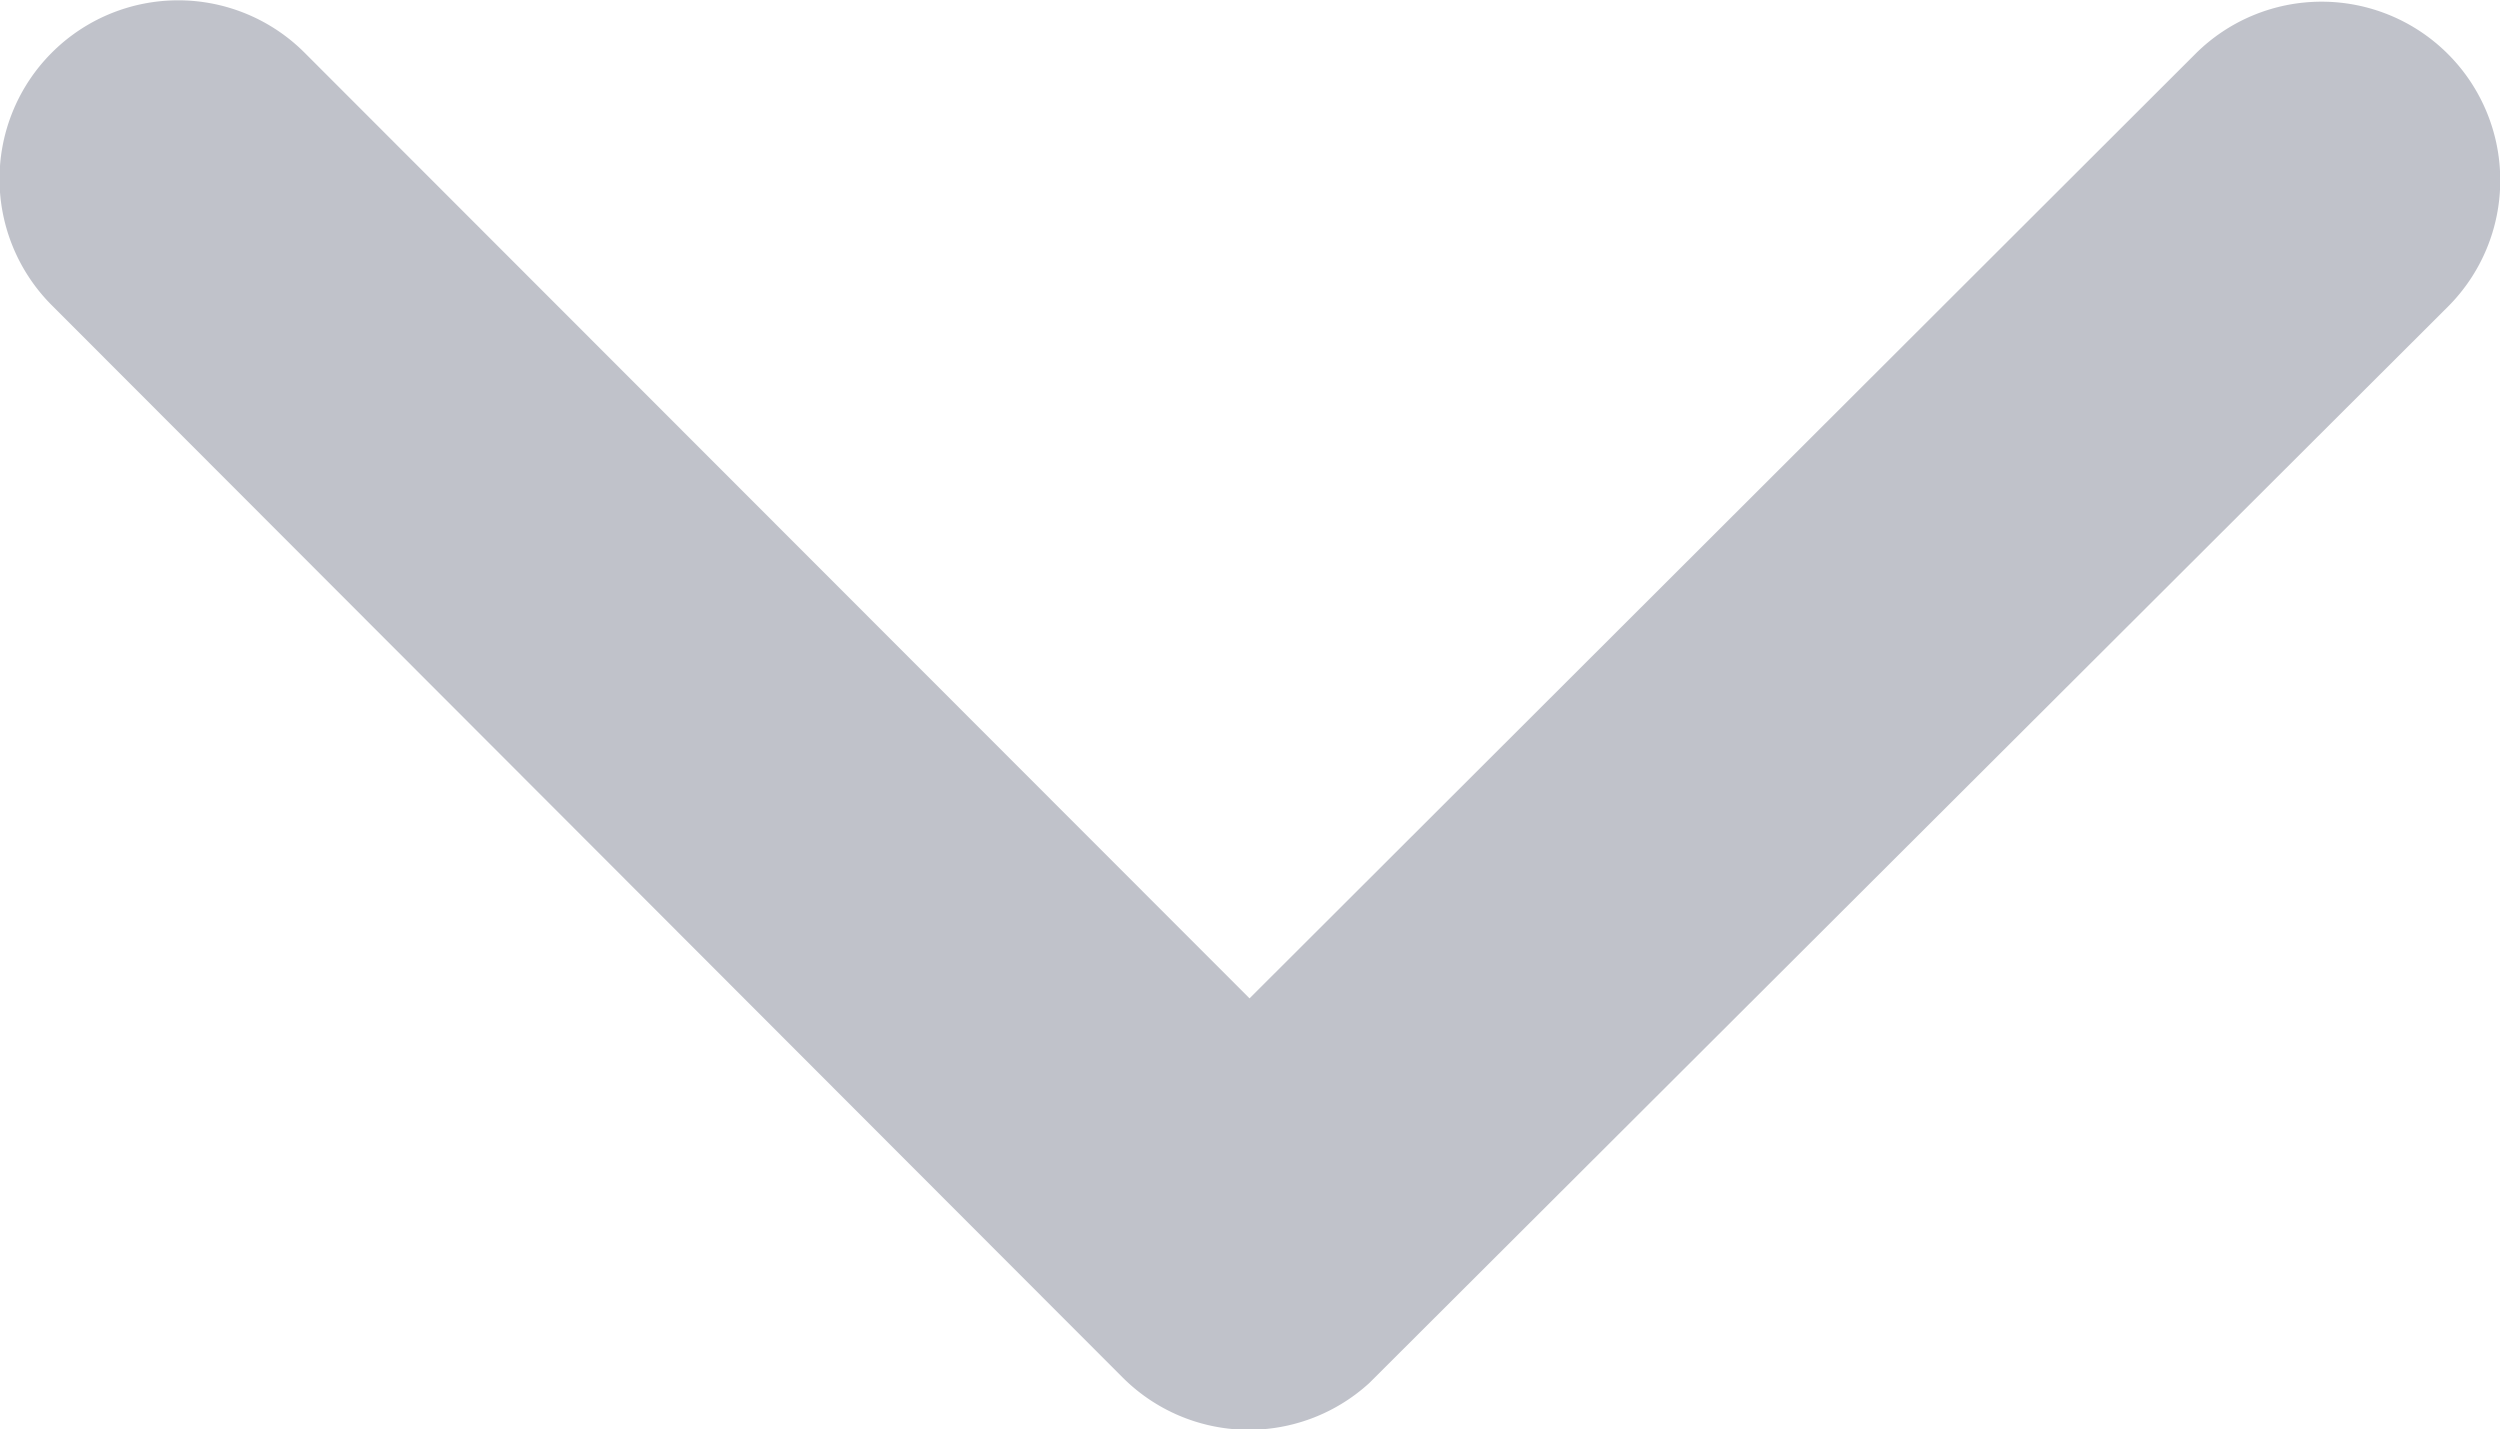 <svg xmlns="http://www.w3.org/2000/svg" width="10.958" height="6.265" viewBox="0 0 10.958 6.265">
  <path id="Icon_ionic-ios-arrow-back" data-name="Icon ionic-ios-arrow-back" d="M13.139,11.671l4.146-4.143a.783.783,0,0,0-1.109-1.106l-4.7,4.694a.782.782,0,0,0-.023,1.08l4.717,4.727a.783.783,0,0,0,1.109-1.106Z" transform="translate(-6.194 17.515) rotate(-90)" fill="#838797" opacity="0.5"/>
</svg>
